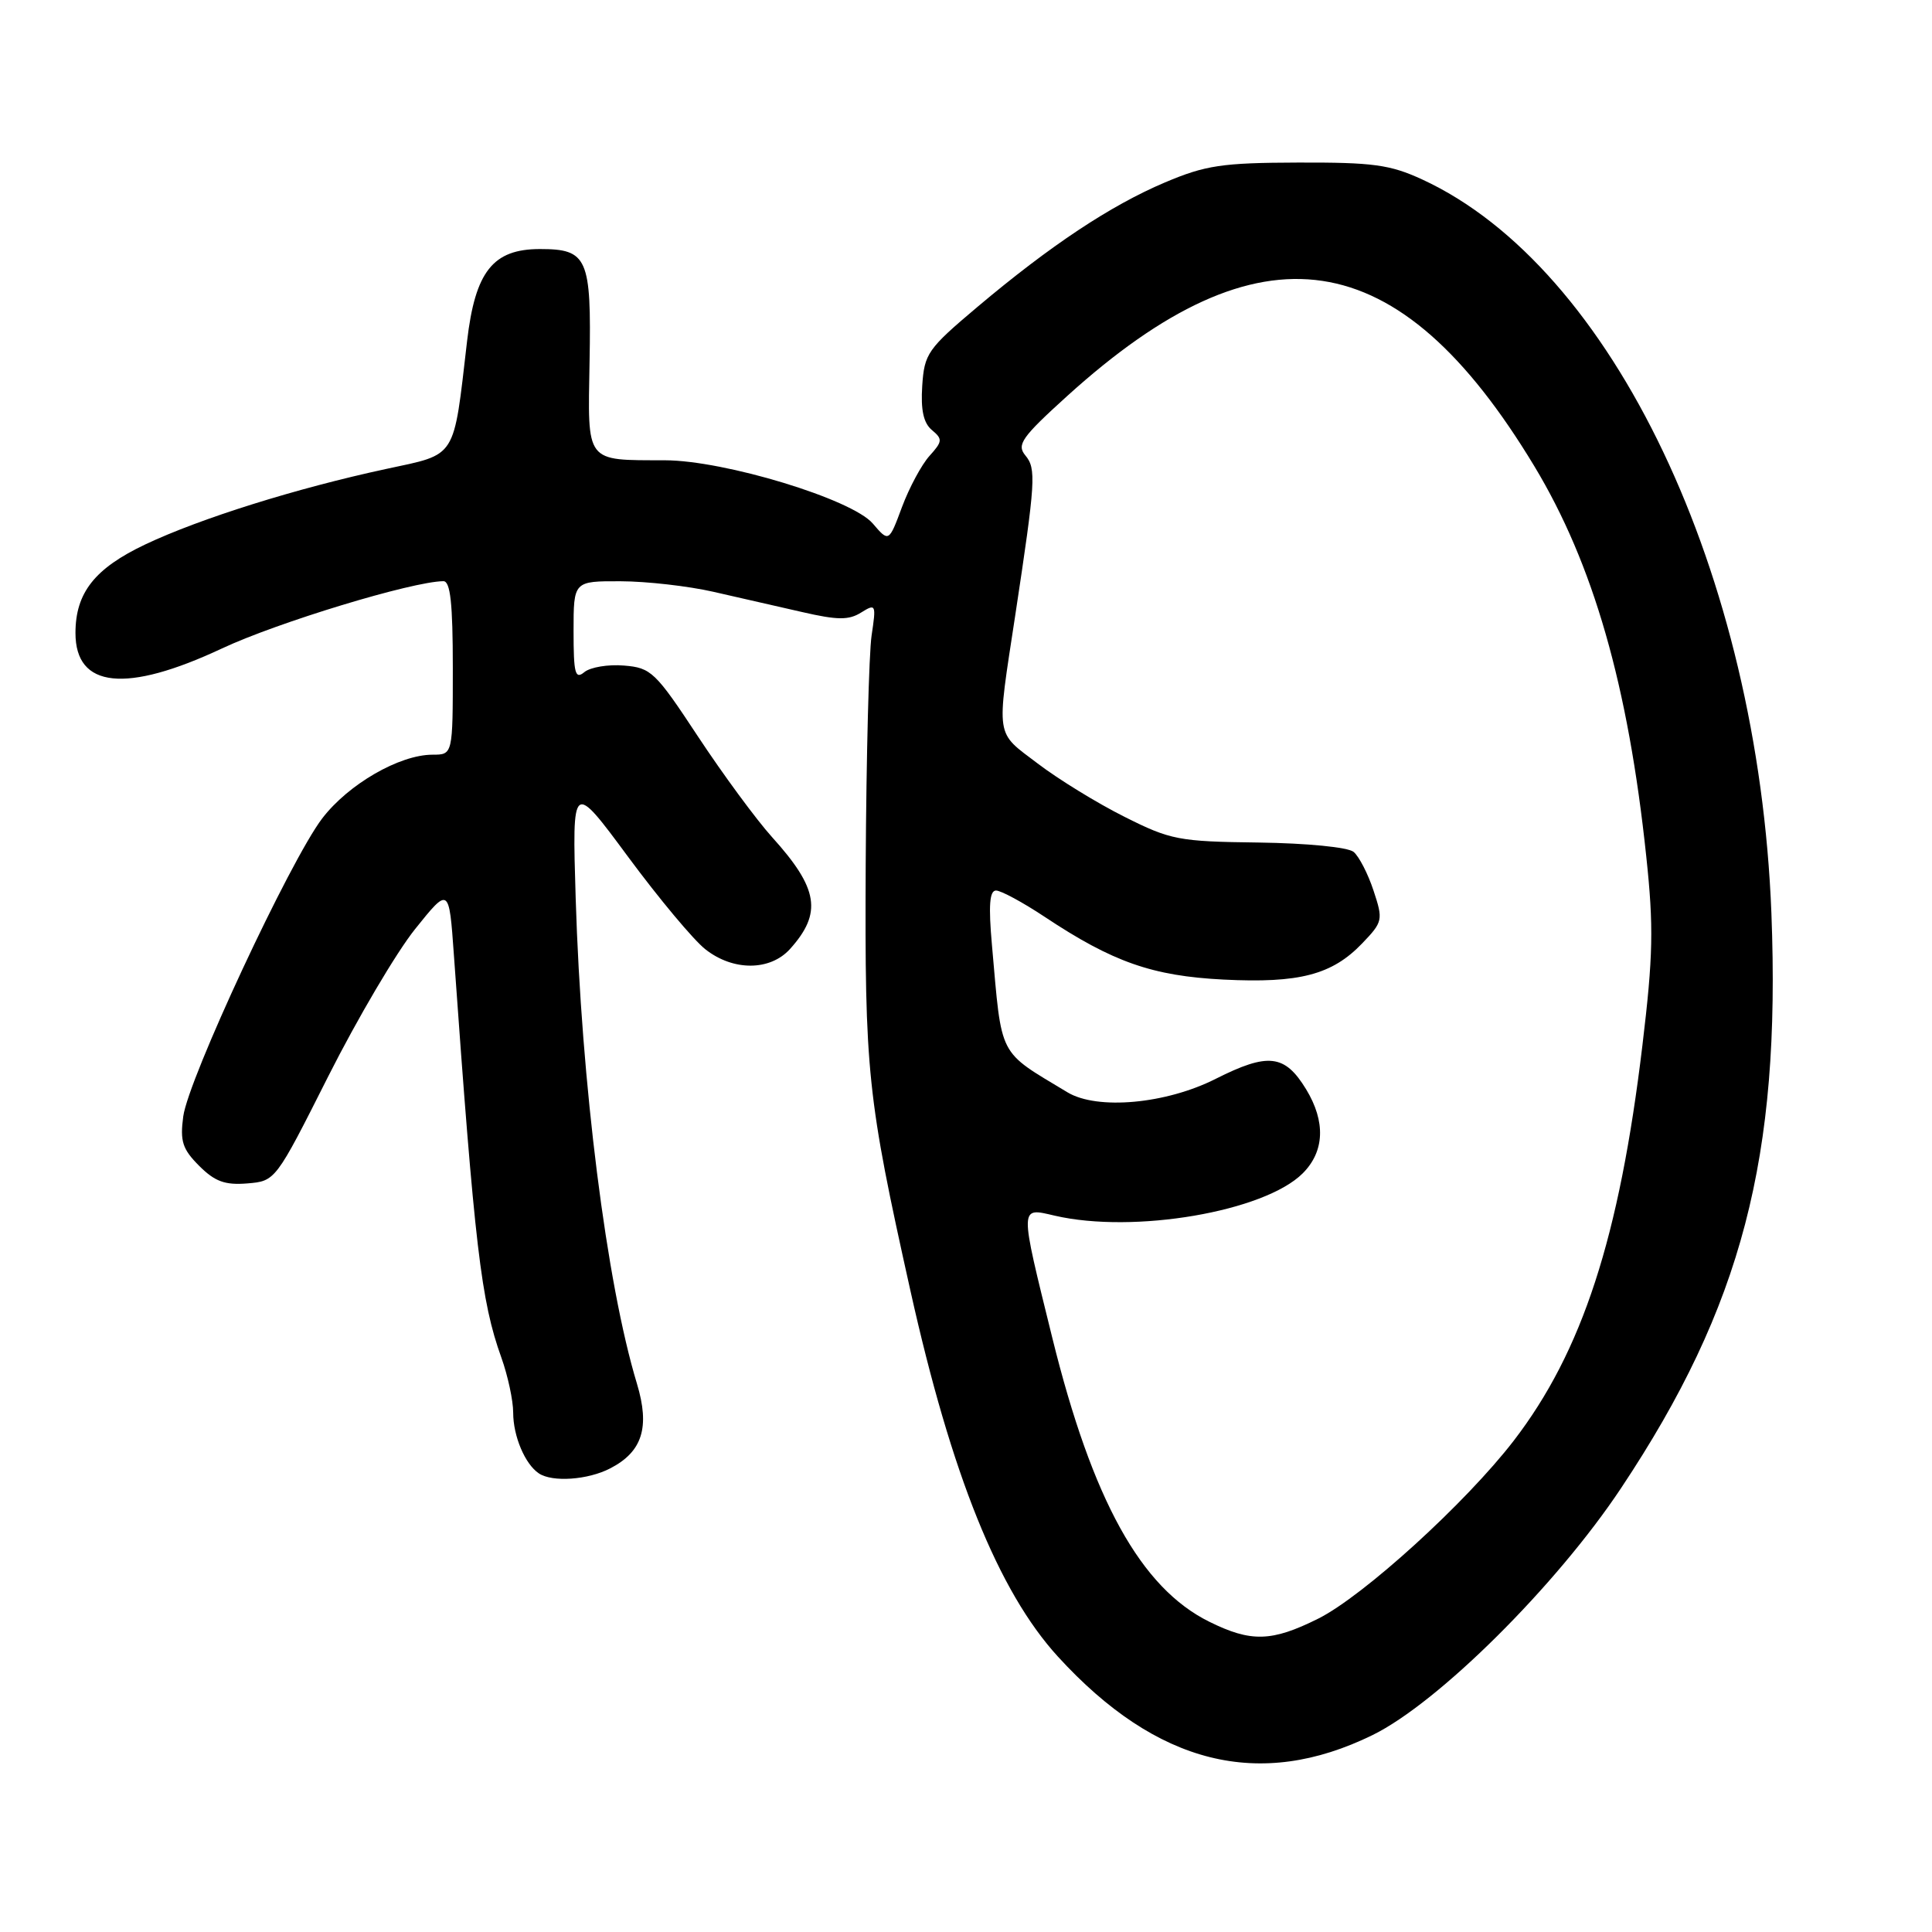 <?xml version="1.0" encoding="UTF-8" standalone="no"?>
<!DOCTYPE svg PUBLIC "-//W3C//DTD SVG 1.1//EN" "http://www.w3.org/Graphics/SVG/1.1/DTD/svg11.dtd" >
<svg xmlns="http://www.w3.org/2000/svg" xmlns:xlink="http://www.w3.org/1999/xlink" version="1.1" viewBox="0 0 256 256">
 <g >
 <path fill="currentColor"
d=" M 181.86 229.91 C 190.57 225.65 206.22 210.10 214.81 197.17 C 230.81 173.12 235.97 153.37 234.72 121.00 C 232.97 75.99 213.66 35.41 188.45 23.78 C 184.18 21.81 181.91 21.51 172.00 21.54 C 161.92 21.57 159.74 21.90 154.37 24.17 C 147.17 27.22 139.21 32.50 129.50 40.68 C 122.92 46.23 122.48 46.85 122.20 51.13 C 121.99 54.34 122.37 56.06 123.49 56.99 C 124.92 58.18 124.89 58.50 123.17 60.40 C 122.12 61.56 120.48 64.61 119.52 67.18 C 117.78 71.86 117.78 71.86 115.64 69.36 C 112.86 66.13 96.02 61.01 88.12 60.99 C 77.47 60.96 77.88 61.49 78.12 47.92 C 78.37 34.18 77.85 33.00 71.55 33.00 C 65.32 33.00 62.97 35.96 61.89 45.20 C 60.05 61.01 60.62 60.10 51.16 62.14 C 39.30 64.69 26.51 68.70 19.25 72.14 C 12.54 75.32 10.00 78.55 10.00 83.88 C 10.00 91.19 16.69 91.89 29.42 85.92 C 36.80 82.46 54.62 77.05 58.75 77.01 C 59.68 77.00 60.00 79.96 60.00 88.50 C 60.00 100.00 60.00 100.00 57.32 100.00 C 52.93 100.00 46.15 103.92 42.69 108.45 C 38.43 114.04 24.95 142.94 24.28 147.94 C 23.84 151.22 24.18 152.27 26.39 154.48 C 28.47 156.56 29.81 157.05 32.76 156.81 C 36.50 156.50 36.51 156.49 43.50 142.61 C 47.35 134.98 52.52 126.20 55.00 123.11 C 59.50 117.50 59.50 117.50 60.14 126.50 C 62.90 165.24 63.74 172.39 66.43 179.88 C 67.29 182.28 68.00 185.57 68.00 187.19 C 68.00 190.30 69.57 194.01 71.40 195.23 C 73.19 196.43 77.90 196.10 80.85 194.57 C 85.12 192.37 86.14 189.13 84.40 183.35 C 80.36 170.02 77.03 143.57 76.28 119.00 C 75.81 103.50 75.81 103.50 83.23 113.54 C 87.32 119.07 91.92 124.58 93.47 125.79 C 97.15 128.69 102.04 128.67 104.68 125.75 C 108.98 120.97 108.46 117.73 102.29 110.91 C 100.21 108.60 95.80 102.61 92.50 97.61 C 86.84 89.02 86.28 88.48 82.68 88.19 C 80.58 88.01 78.22 88.41 77.43 89.06 C 76.21 90.07 76.00 89.25 76.00 83.62 C 76.00 77.00 76.00 77.00 82.25 77.02 C 85.69 77.03 91.20 77.66 94.50 78.41 C 97.80 79.16 103.11 80.38 106.29 81.10 C 110.98 82.18 112.47 82.19 114.11 81.16 C 116.06 79.95 116.11 80.07 115.49 84.21 C 115.14 86.58 114.79 100.21 114.71 114.51 C 114.58 142.16 114.90 145.26 120.63 171.00 C 126.07 195.43 132.29 210.87 140.18 219.51 C 153.28 233.84 166.90 237.24 181.86 229.91 Z  M 160.22 214.88 C 151.17 210.40 144.75 198.78 139.44 177.29 C 135.06 159.54 135.05 159.99 139.75 161.08 C 150.21 163.51 167.54 160.55 172.62 155.47 C 175.52 152.57 175.67 148.62 173.07 144.34 C 170.24 139.70 168.04 139.45 161.09 142.95 C 154.49 146.29 145.39 147.11 141.45 144.74 C 132.15 139.13 132.78 140.35 131.44 125.25 C 130.97 119.98 131.12 118.00 131.98 118.00 C 132.63 118.00 135.52 119.56 138.40 121.47 C 147.46 127.49 152.69 129.32 162.13 129.80 C 172.17 130.30 176.50 129.17 180.50 125.00 C 183.23 122.15 183.29 121.90 182.00 118.01 C 181.27 115.79 180.08 113.48 179.36 112.88 C 178.60 112.26 173.22 111.73 166.77 111.64 C 156.18 111.51 155.11 111.30 149.00 108.23 C 145.42 106.44 140.24 103.26 137.50 101.17 C 131.83 96.87 132.01 98.05 134.53 81.50 C 137.22 63.75 137.33 62.10 135.86 60.34 C 134.69 58.92 135.38 57.94 141.39 52.49 C 167.07 29.22 185.31 31.95 203.30 61.76 C 211.12 74.72 215.75 90.83 218.14 113.50 C 219.13 122.78 219.05 126.69 217.63 138.50 C 214.58 163.99 209.66 179.09 200.57 190.91 C 194.24 199.13 180.65 211.50 174.65 214.49 C 168.50 217.55 165.77 217.63 160.22 214.88 Z "/>
</g>
</svg>